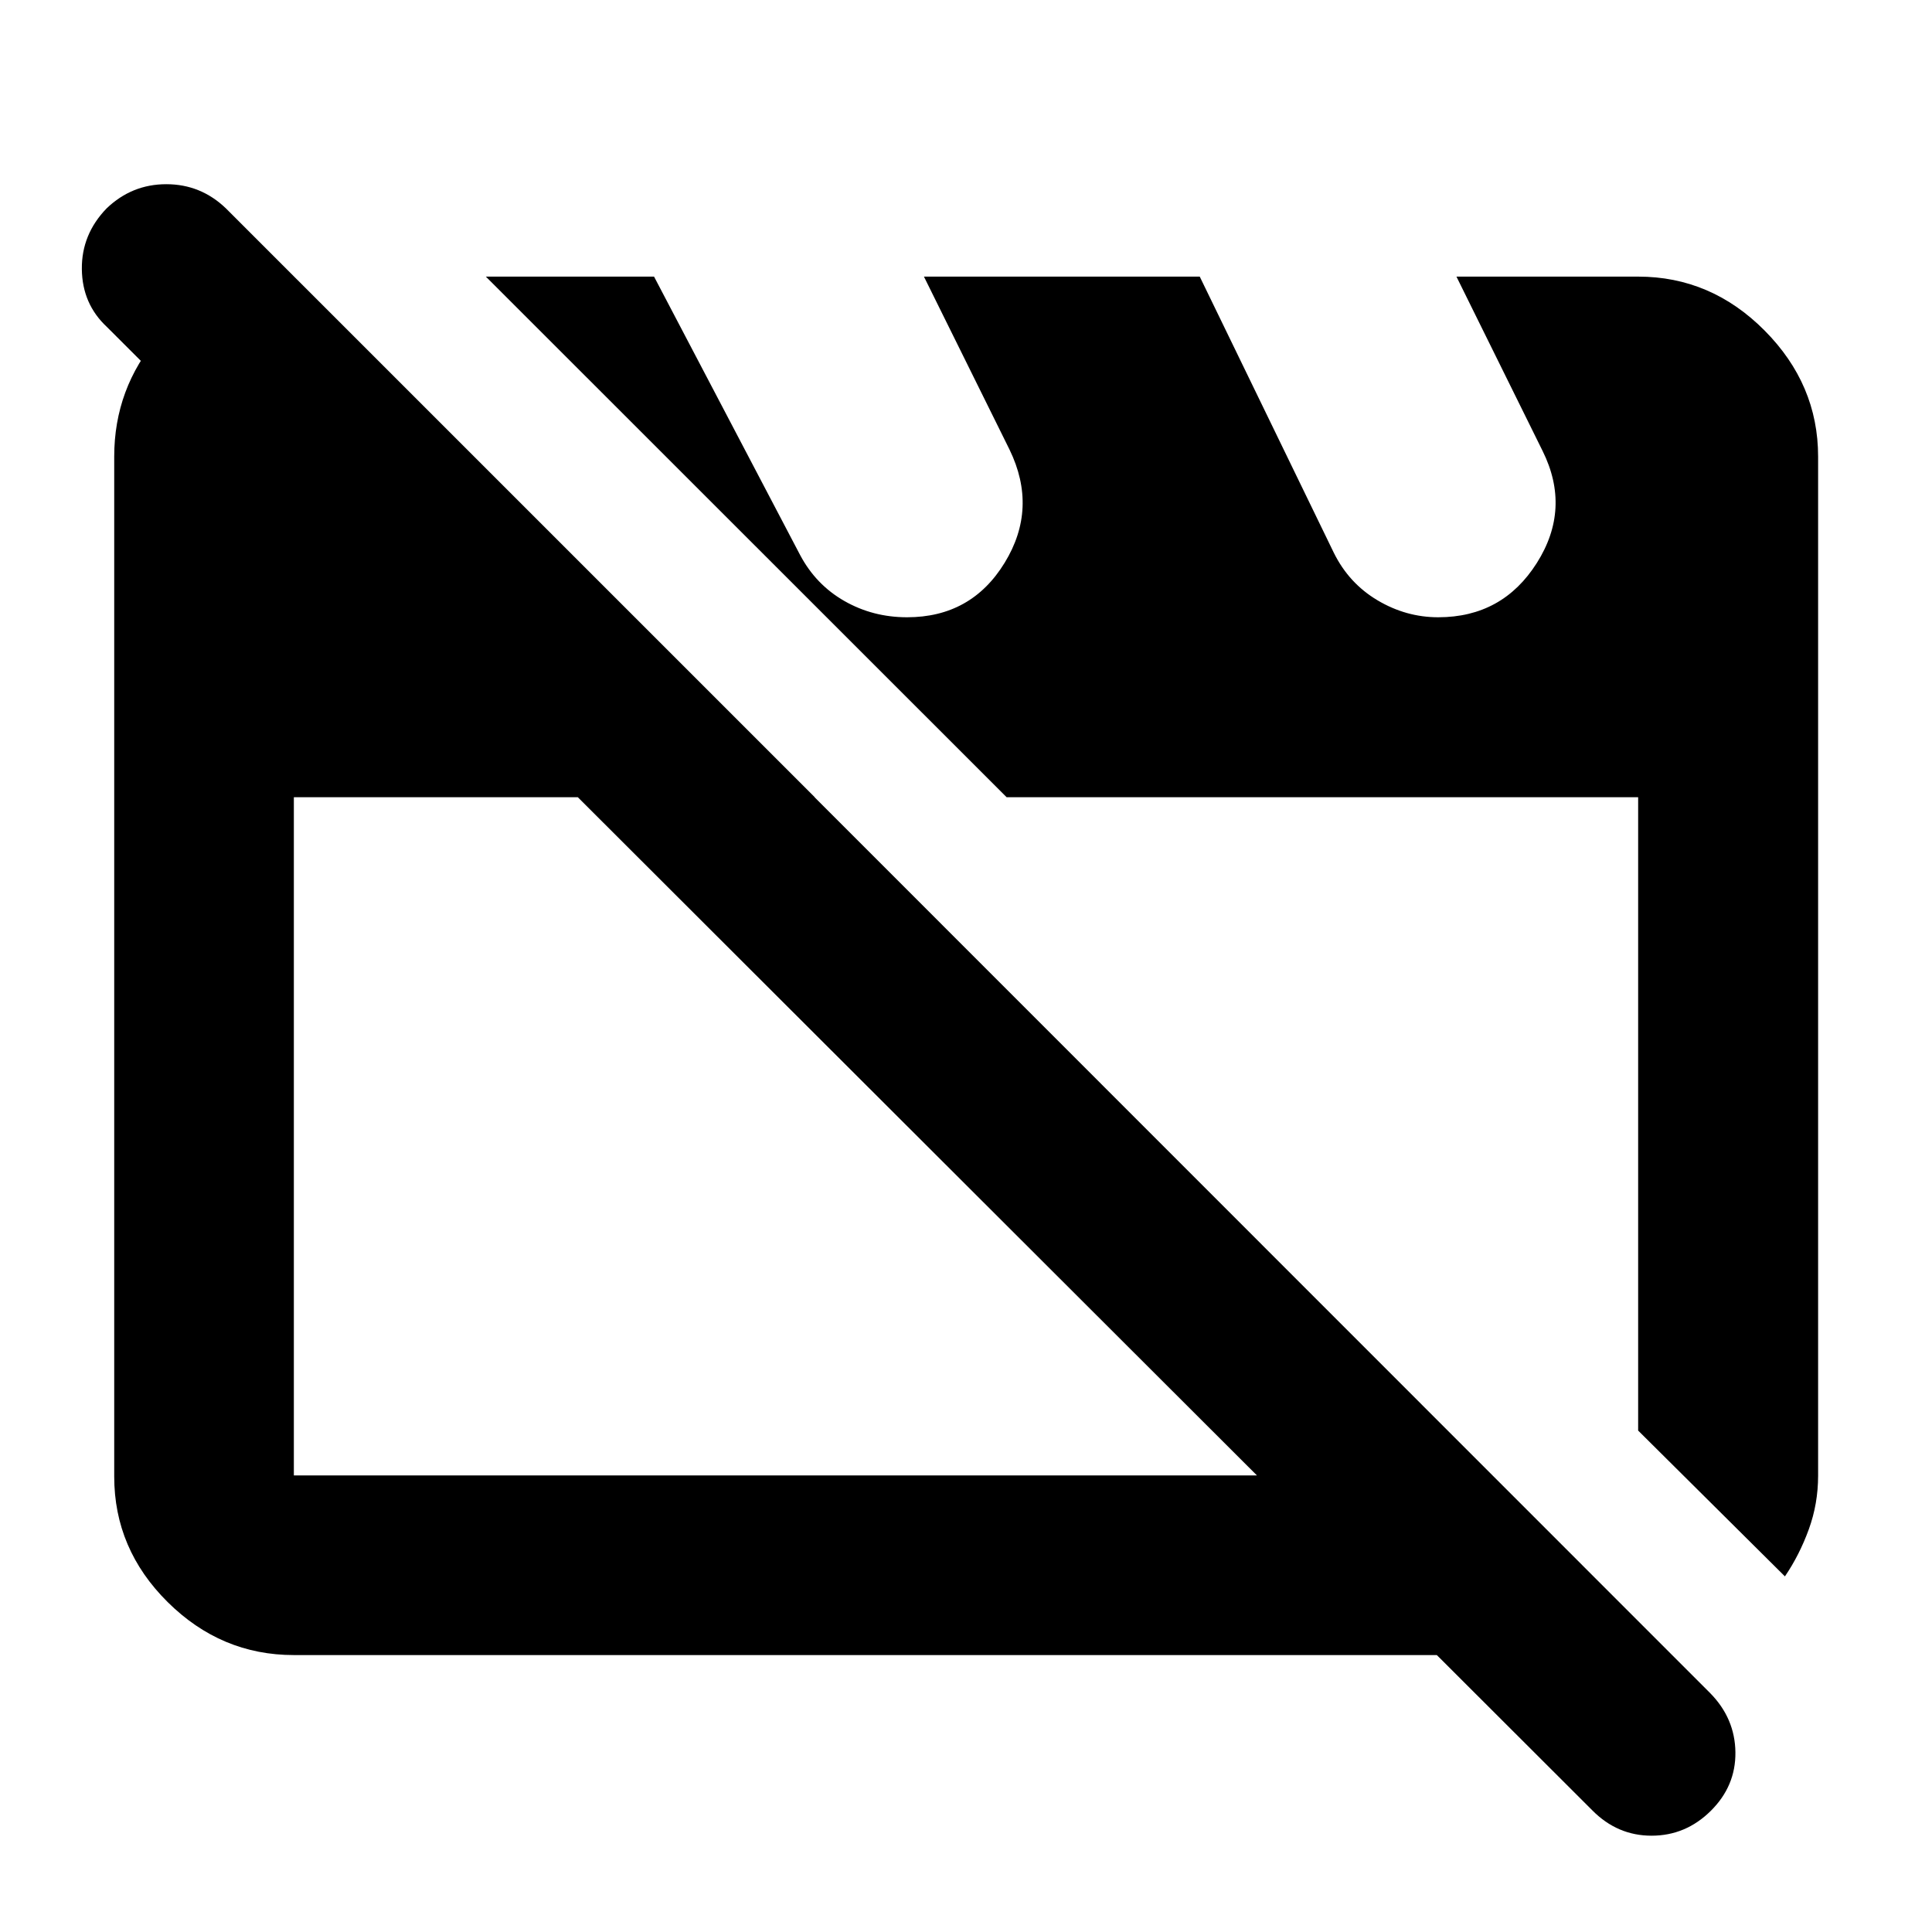 <svg xmlns="http://www.w3.org/2000/svg" height="40" viewBox="0 -960 960 960" width="40"><path d="M146.014-137.609q-36.14 0-62.7-26.325-26.56-26.325-26.56-62.377v-506.82q0-33.865 21.984-59.53 21.983-25.665 55.61-28.375h13.333l257.173 257.173h-258.84v336.994h595.595l89.26 89.26H146.014Zm740.906-39.094-72.934-72.455v-314.705H500.187L241.42-822.55h83.572l72.601 138.376q7.841 14.732 21.976 22.811 14.135 8.08 31.149 8.08 31.896 0 48.483-27.074 16.588-27.075 2.429-56.23l-42.529-85.963h137.047l66.605 137.195q7.487 15.165 21.684 23.619 14.198 8.453 30.202 8.453 31.912 0 48.991-26.962 17.08-26.963 2.921-55.596l-42.848-86.709h90.283q36.205 0 62.812 26.774t26.607 62.645v506.371q0 13.956-4.624 26.682-4.624 12.726-11.861 23.375ZM791.185-60.475 53.138-797.522q-12.268-11.411-12.467-28.713-.2-17.303 12.317-30.236 12.538-12 29.646-12 17.109 0 29.612 12L849.848-118.63q12.268 12.531 12.467 29.32.2 16.788-12.241 29.122-12.441 12.333-29.43 12.333-16.989 0-29.459-12.62ZM455.174-395.486Zm201.92-10.724Z"/></svg>